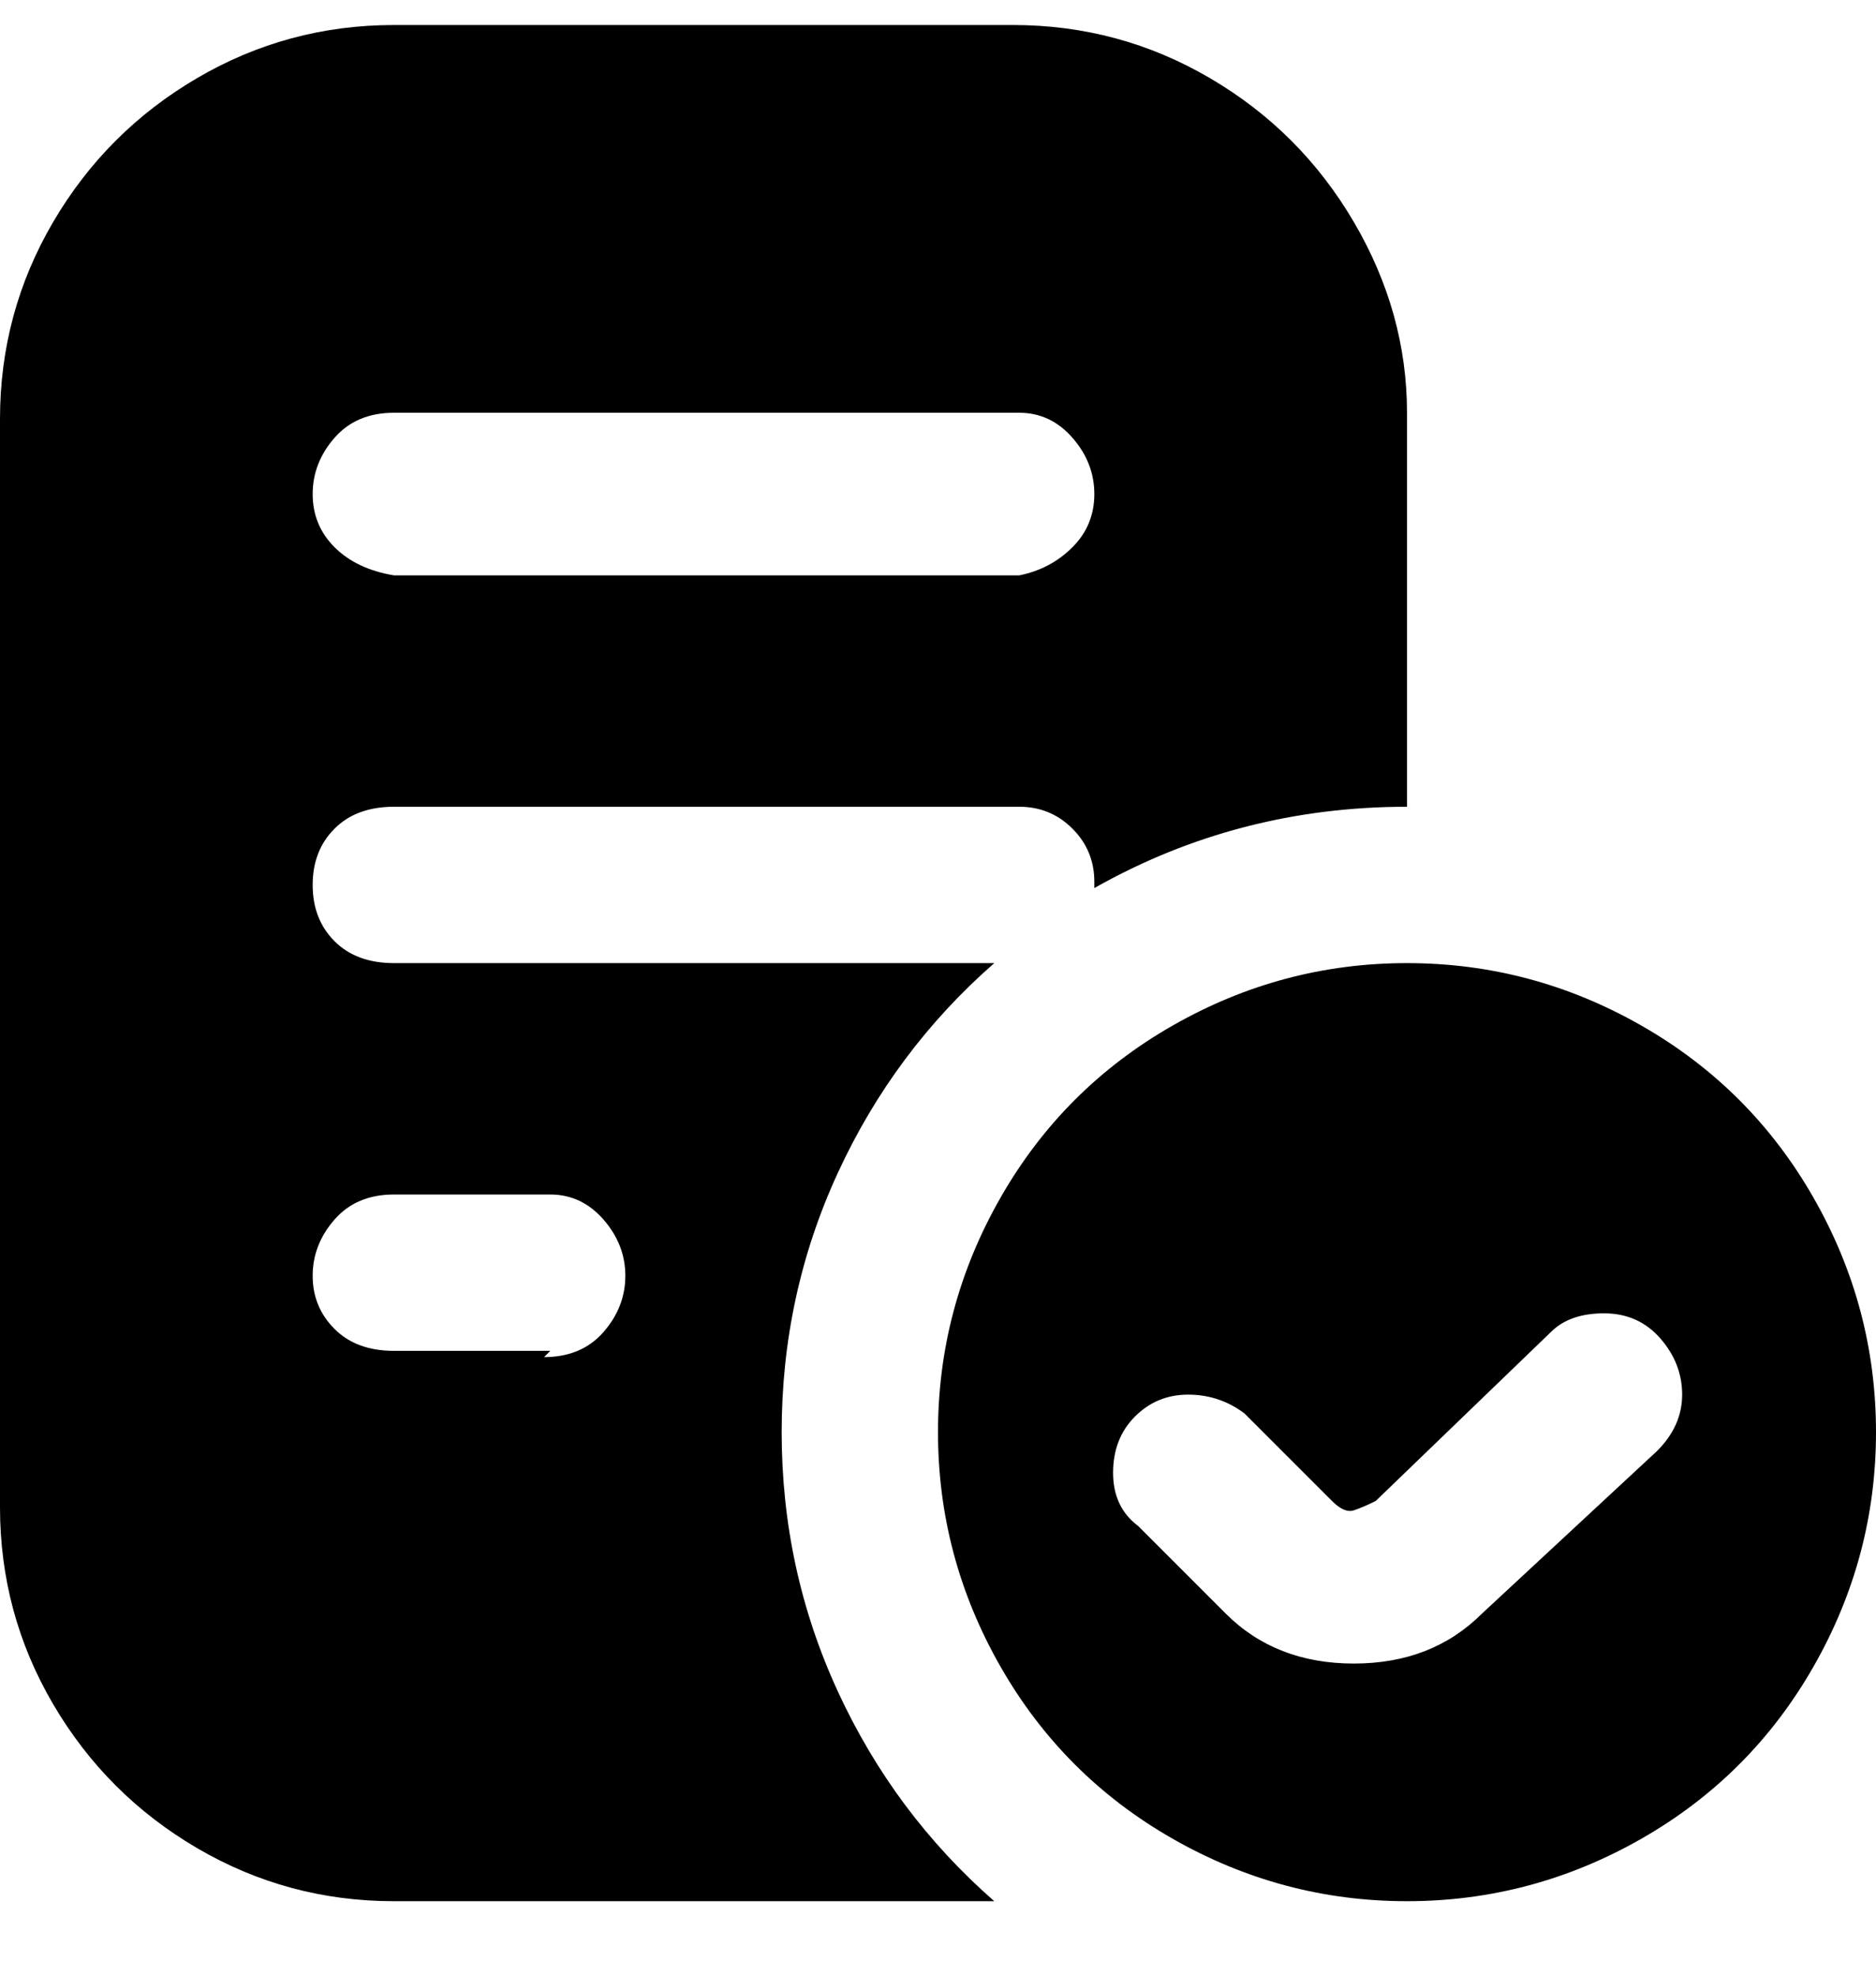 <svg viewBox="0 0 300 316" xmlns="http://www.w3.org/2000/svg"><path d="M225 154q-20 0-37.5 10T160 191.5Q150 209 150 229t10 37.5q10 17.5 27.5 27.5t37.5 10q20 0 37.5-10t27.5-27.5q10-17.5 10-37.5t-10-37.5Q280 174 262.5 164T225 154zm40 78l-28 26q-8 8-20.5 8t-20.5-8l-14-14q-4-3-4-8.5t3.5-9q3.5-3.5 8.5-3.5t9 3l14 14q2 2 3.5 1.5t3.5-1.5l28-27q3-3 8.5-3t9 4q3.5 4 3.5 9t-4 9zm-140-3q0-22 9-41.5t25-33.5H63q-6 0-9.5-3.5t-3.5-9q0-5.5 3.5-9T63 129h100q5 0 8.5 3.5t3.5 8.5v1q23-13 50-13V66q0-16-8.5-30.5t-23-23Q179 4 162 4H63q-17 0-31.5 8.5t-23 23Q0 50 0 67v174q0 17 8.5 31.5t23 23Q46 304 63 304h96q-16-14-25-33.5t-9-41.5zM63 66h100q5 0 8.5 4t3.5 9q0 5-3.5 8.5T163 92H63q-6-1-9.5-4.5T50 79q0-5 3.5-9t9.5-4zm25 150H63q-6 0-9.5-3.5T50 204q0-5 3.5-9t9.5-4h25q5 0 8.5 4t3.5 9q0 5-3.5 9t-9.5 4l1-1z"/></svg>
